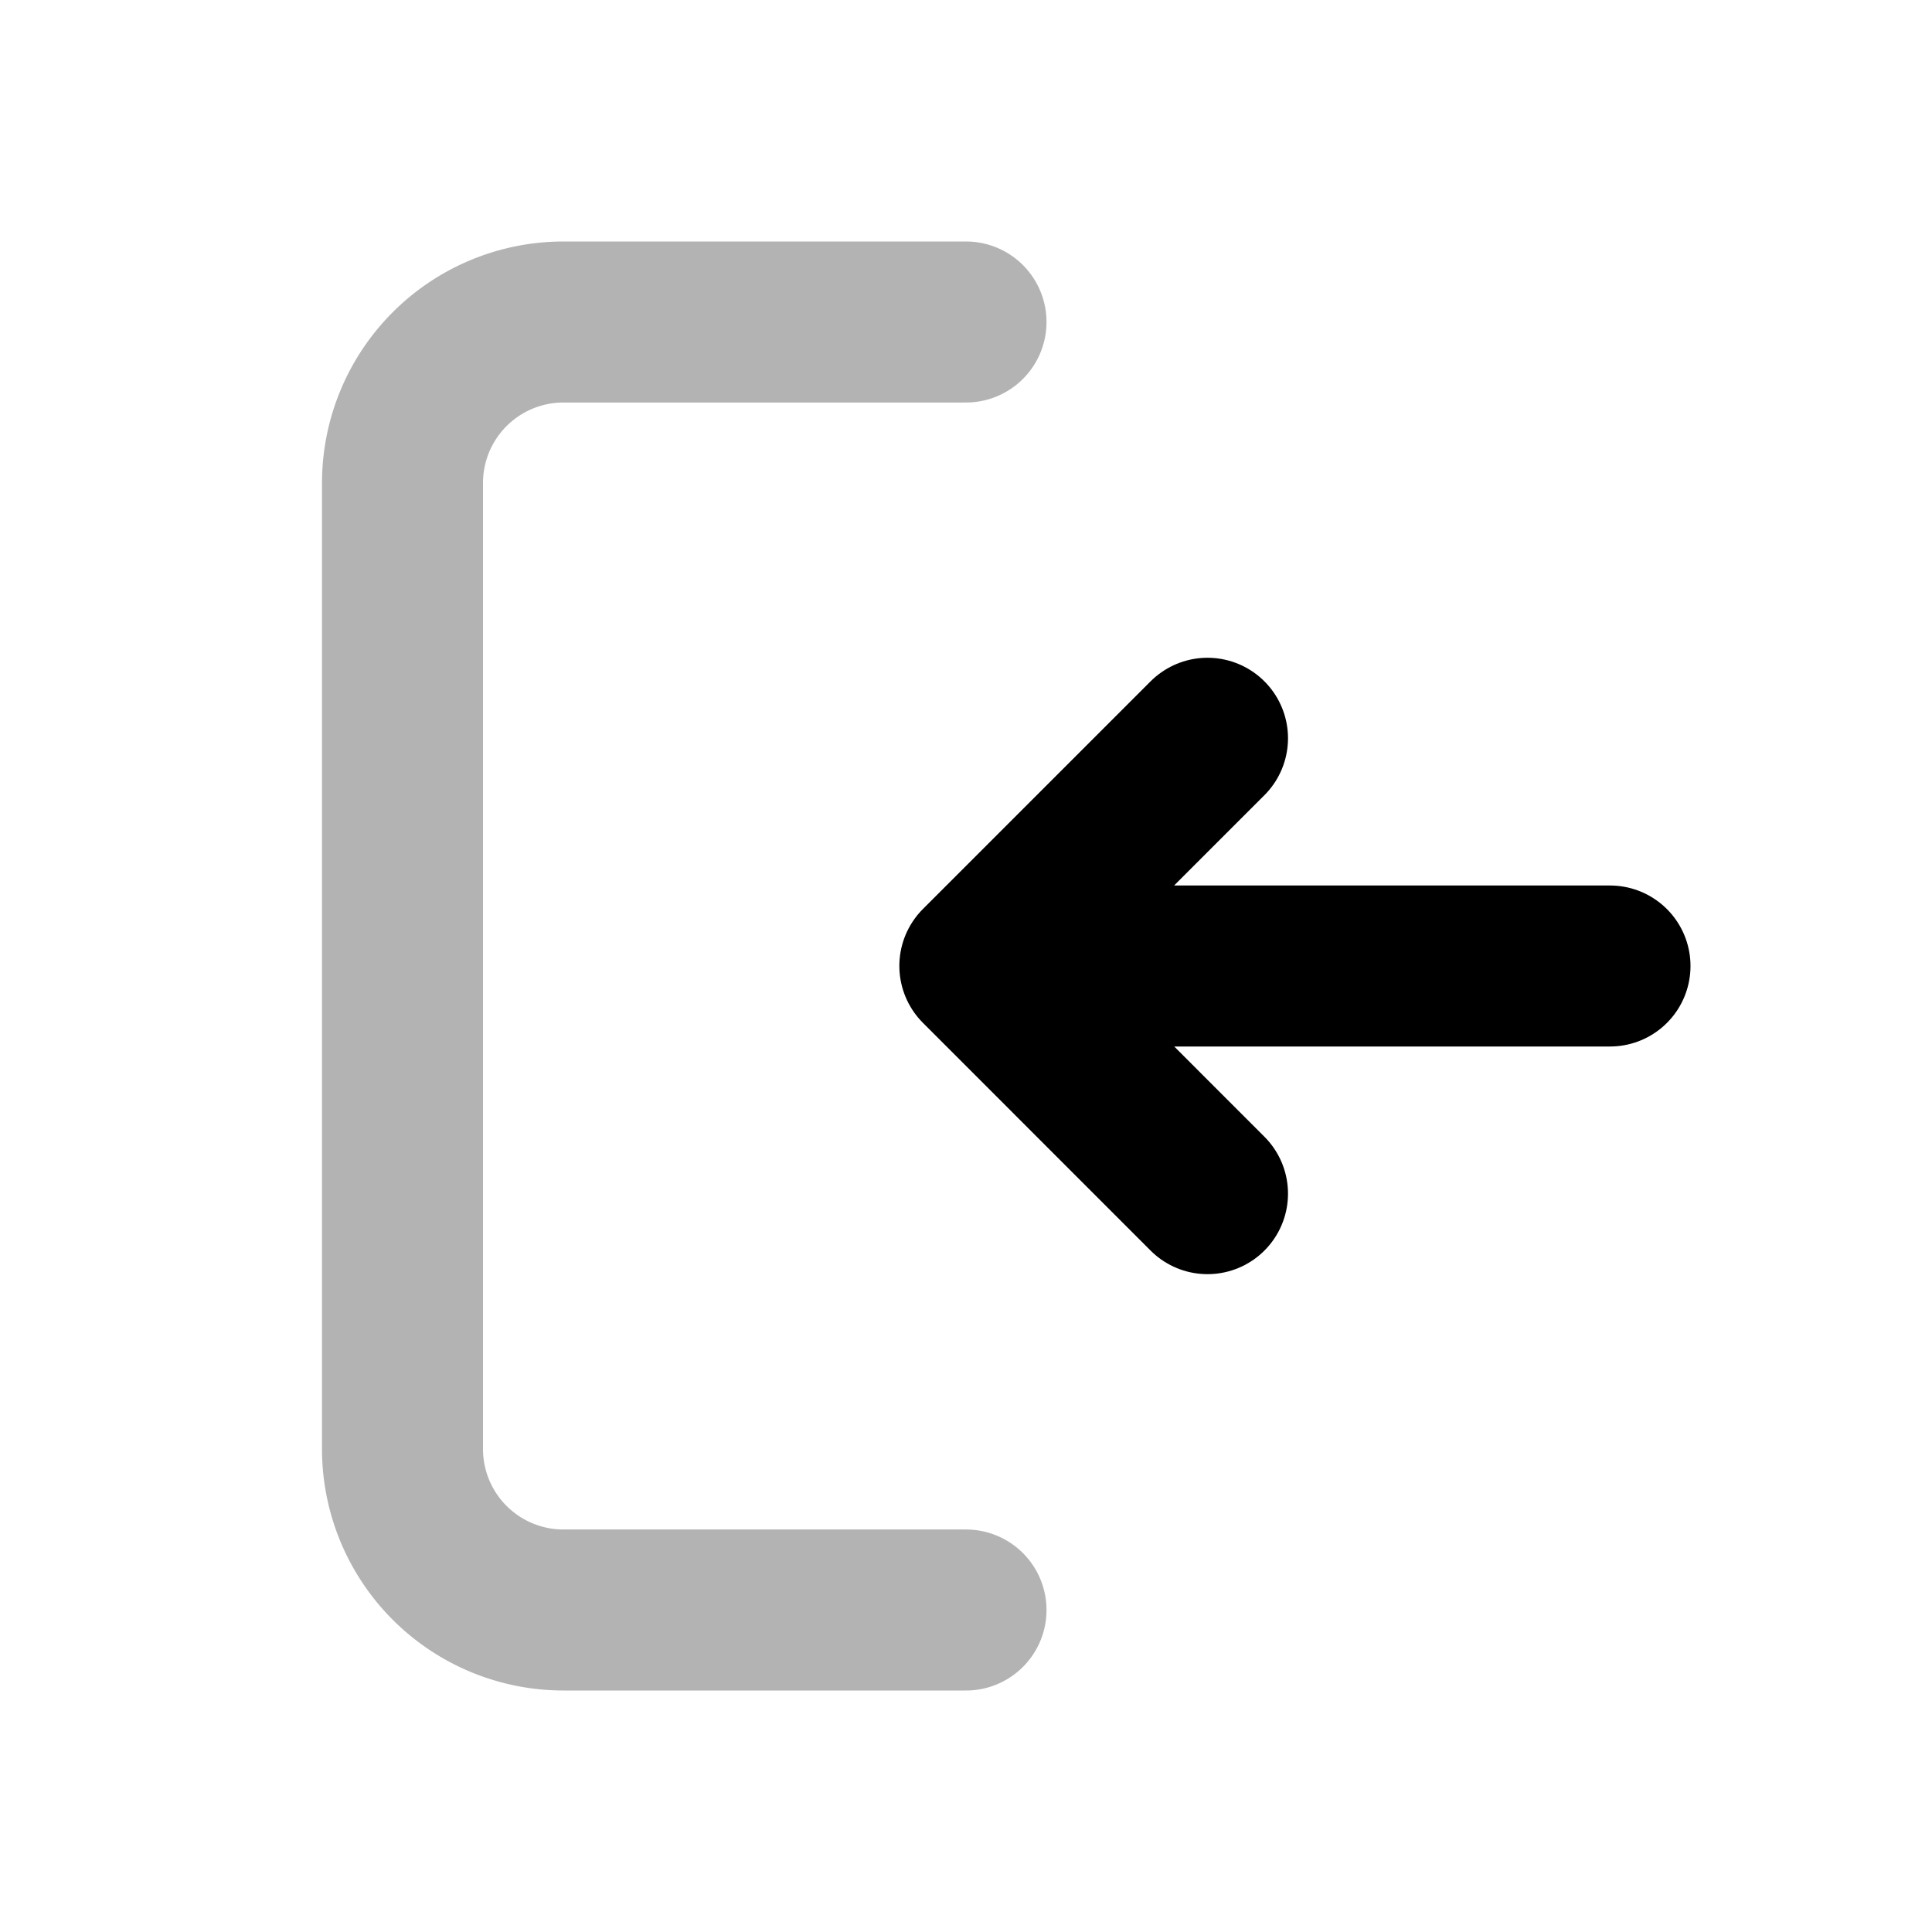 <svg xmlns="http://www.w3.org/2000/svg" width="24" height="24" viewBox="0 0 24 24" fill="none">
    <path stroke="currentColor" stroke-linecap="round" stroke-linejoin="round" stroke-width="2" d="M12 4H7a2 2 0 0 0-2 2v12a2 2 0 0 0 2 2h5" opacity=".3"/>
    <path stroke="currentColor" stroke-linecap="round" stroke-linejoin="round" stroke-width="2" d="M20 12h-7.5m2.5 2.828-2.828-2.829L15 9.171"/>
</svg>